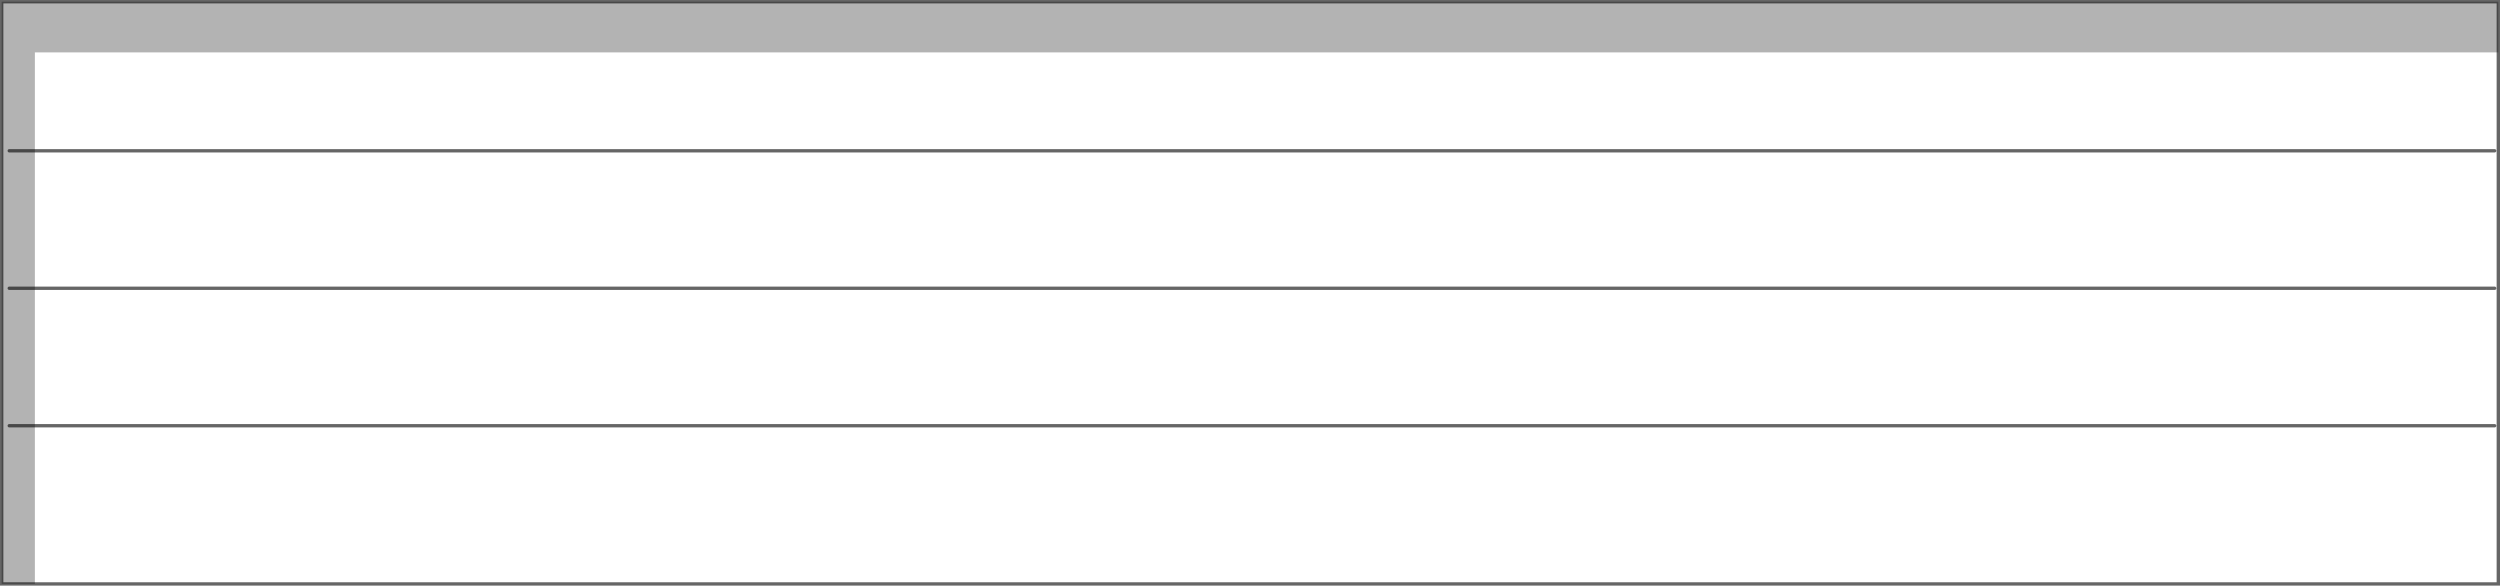 <?xml version="1.0" encoding="UTF-8" standalone="no"?>
<svg xmlns:xlink="http://www.w3.org/1999/xlink" height="173.8px" width="741.95px" xmlns="http://www.w3.org/2000/svg">
  <g transform="matrix(1.0, 0.0, 0.0, 1.0, -51.7, -22.1)">
    <path d="M62.05 195.4 L62.05 148.45 62.05 107.65 62.05 66.85 62.05 37.65 793.15 37.65 793.15 195.4 62.05 195.4 M792.05 66.85 L62.05 66.85 792.05 66.85 M62.05 107.65 L792.05 107.65 62.05 107.65 M62.05 148.45 L792.05 148.45 62.05 148.45" fill="#ffffff" fill-opacity="0.0" fill-rule="evenodd" stroke="none"/>
    <path d="M62.05 195.4 L52.2 195.4 52.2 22.6 793.15 22.6 793.15 37.65 62.05 37.65 62.05 66.85 54.45 66.85 62.05 66.85 62.05 107.65 62.05 148.45 62.05 195.4 M54.45 148.45 L62.05 148.45 54.45 148.45 M54.45 107.65 L62.05 107.65 54.45 107.65" fill="#000000" fill-opacity="0.298" fill-rule="evenodd" stroke="none"/>
    <path d="M793.15 37.65 L793.15 22.6 52.2 22.6 52.2 195.4 62.05 195.4 793.15 195.4 793.15 37.65 M62.05 148.45 L54.45 148.45 M62.05 66.85 L792.05 66.85 M62.05 66.85 L54.45 66.85 M62.05 107.65 L54.45 107.65 M792.05 148.45 L62.05 148.45 M792.05 107.65 L62.05 107.65" fill="none" stroke="#000000" stroke-linecap="round" stroke-linejoin="miter-clip" stroke-miterlimit="4.0" stroke-opacity="0.6" stroke-width="1.0"/>
  </g>
</svg>
